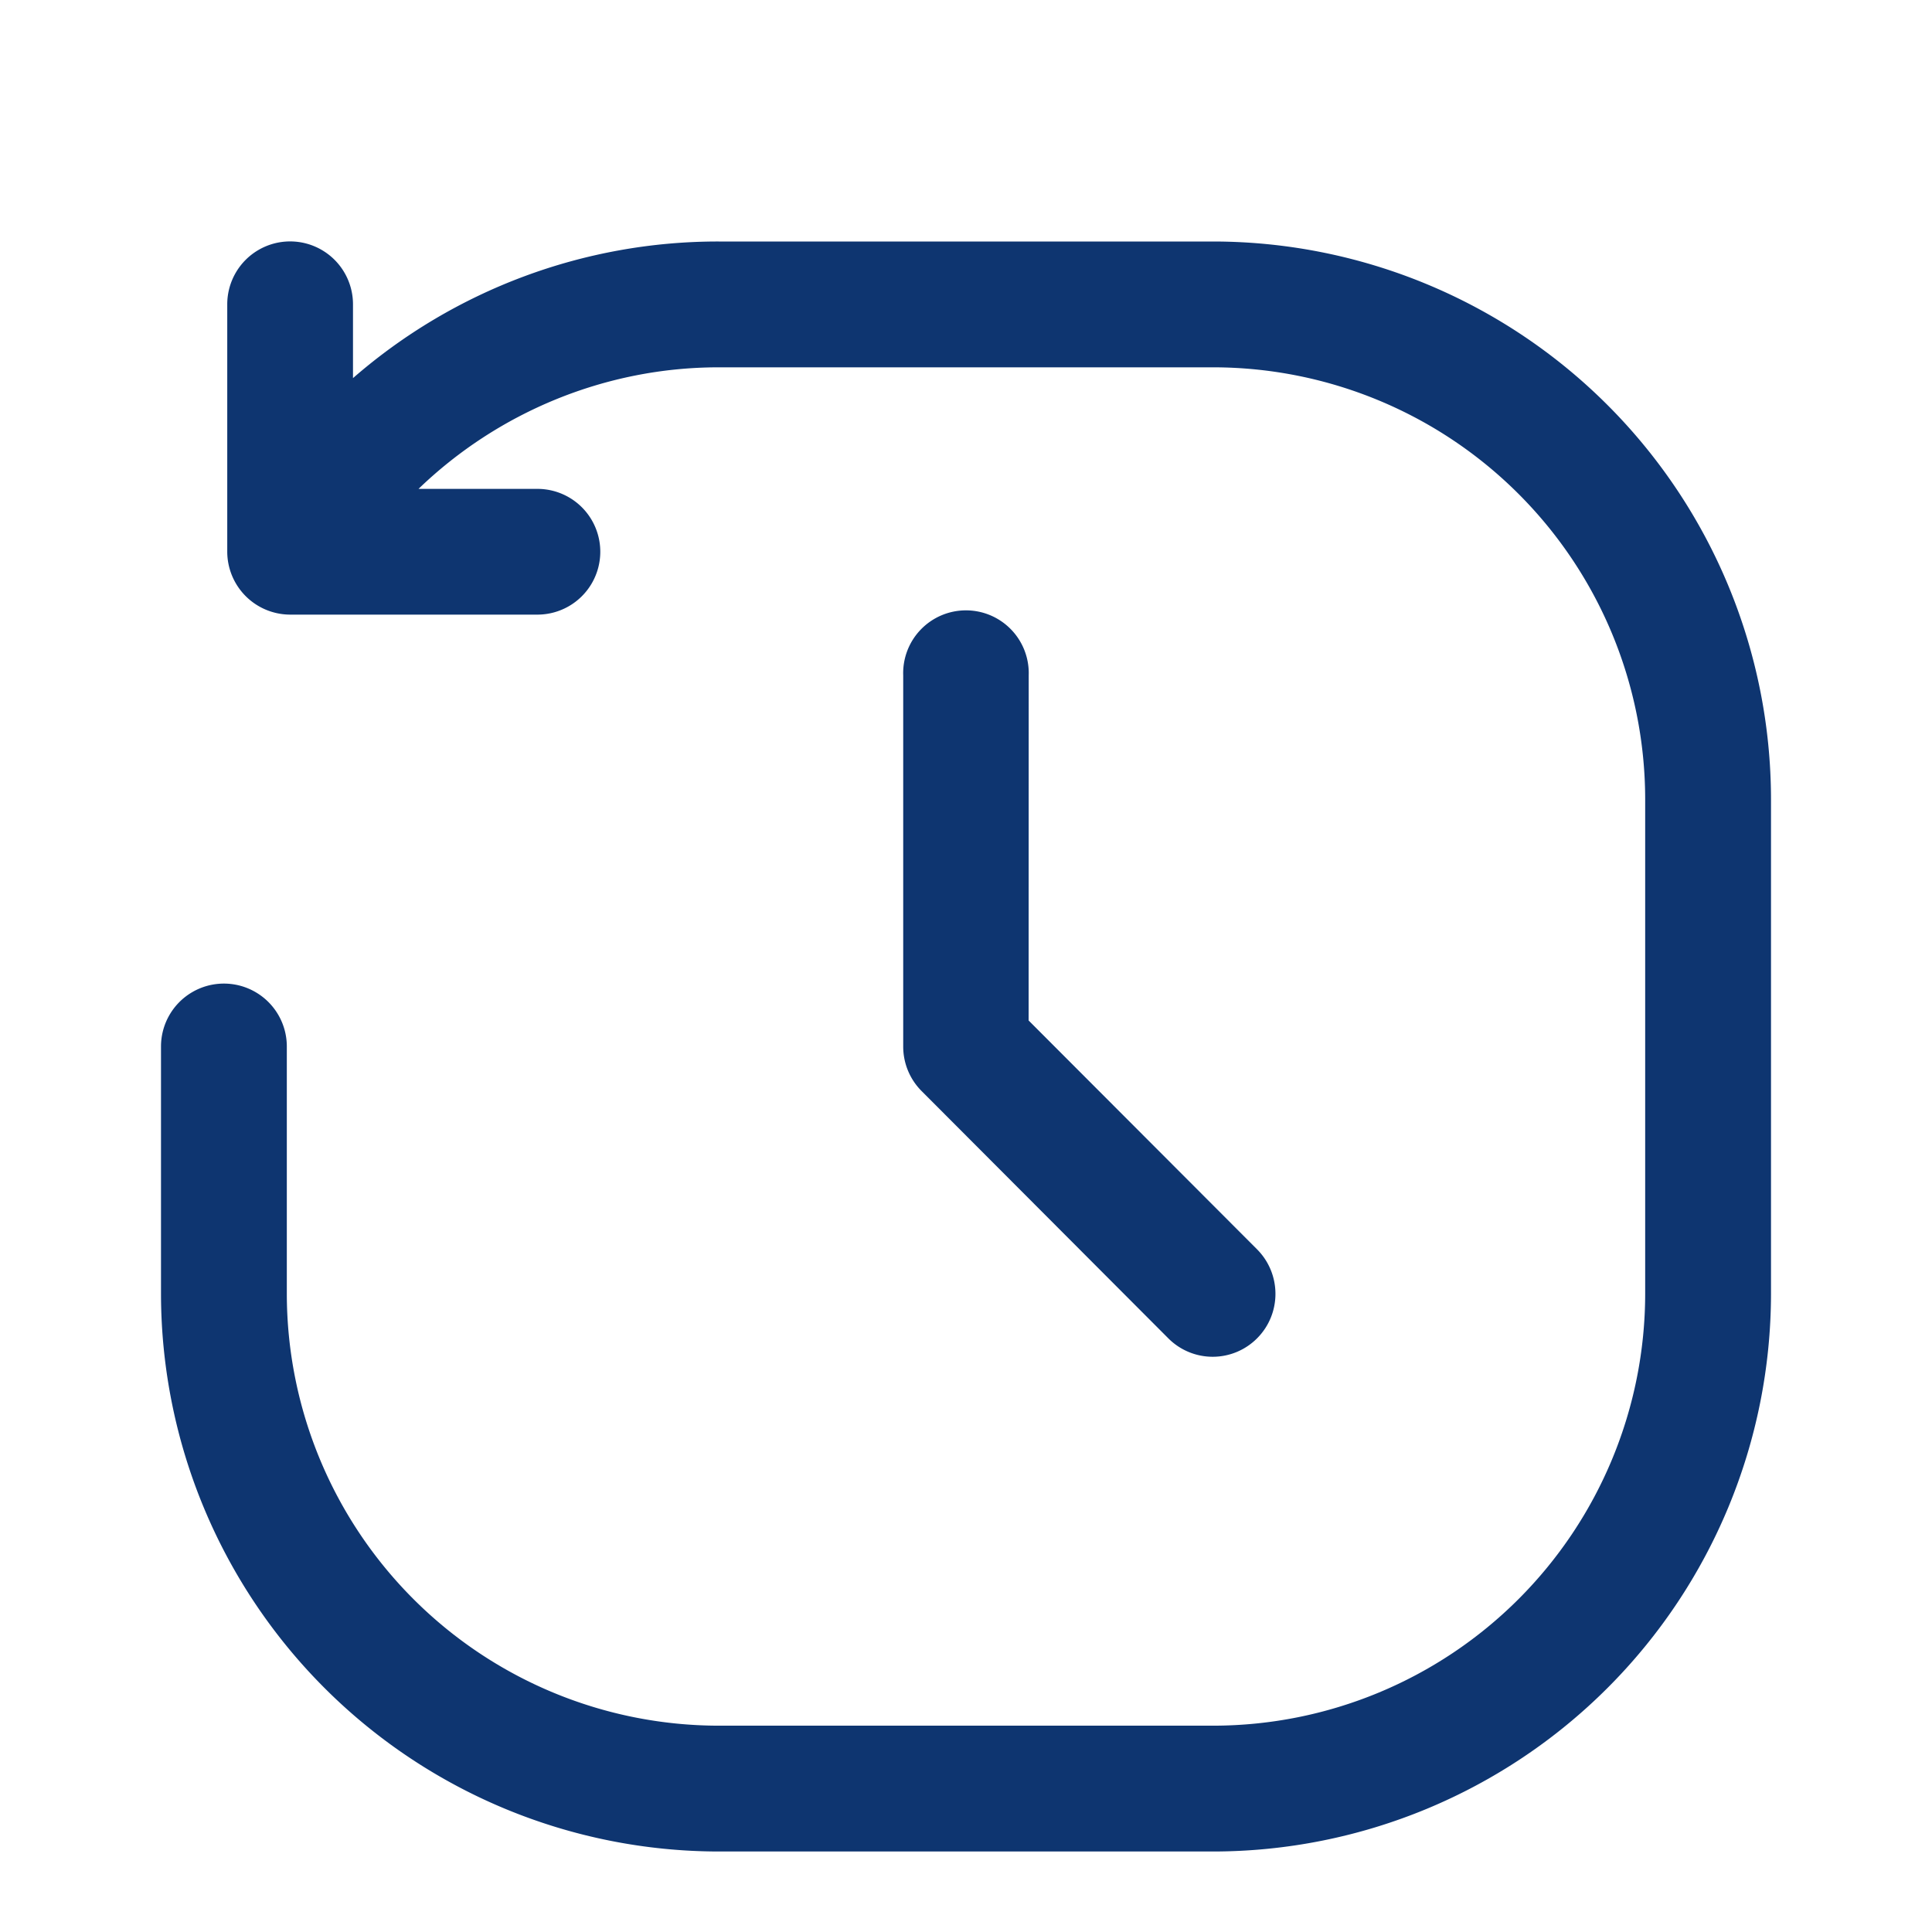 <svg xmlns="http://www.w3.org/2000/svg" width="24" height="24" viewBox="0 0 24 24"><g><g><g/><g><g><path fill="#0e3570" d="M22 9.927v6.146A6.935 6.935 0 0 1 15.073 23H8.927A6.935 6.935 0 0 1 2 16.073V13a.781.781 0 1 1 1.563 0v3.073a5.37 5.37 0 0 0 5.364 5.364h6.146a5.37 5.37 0 0 0 5.364-5.364V9.927a5.37 5.37 0 0 0-5.364-5.364H8.927c-1.405 0-2.74.557-3.728 1.51h1.477a.781.781 0 1 1 0 1.562H3.603a.783.783 0 0 1-.78-.78V3.78a.781.781 0 1 1 1.562 0v.917A6.903 6.903 0 0 1 8.927 3h6.146A6.935 6.935 0 0 1 22 9.927zm-9.222 2.75l2.838 2.843c.304.306.304.8 0 1.105a.778.778 0 0 1-1.103 0l-3.066-3.073A.782.782 0 0 1 11.22 13V8.39a.78.78 0 1 1 1.559 0z"/></g></g></g></g></svg>